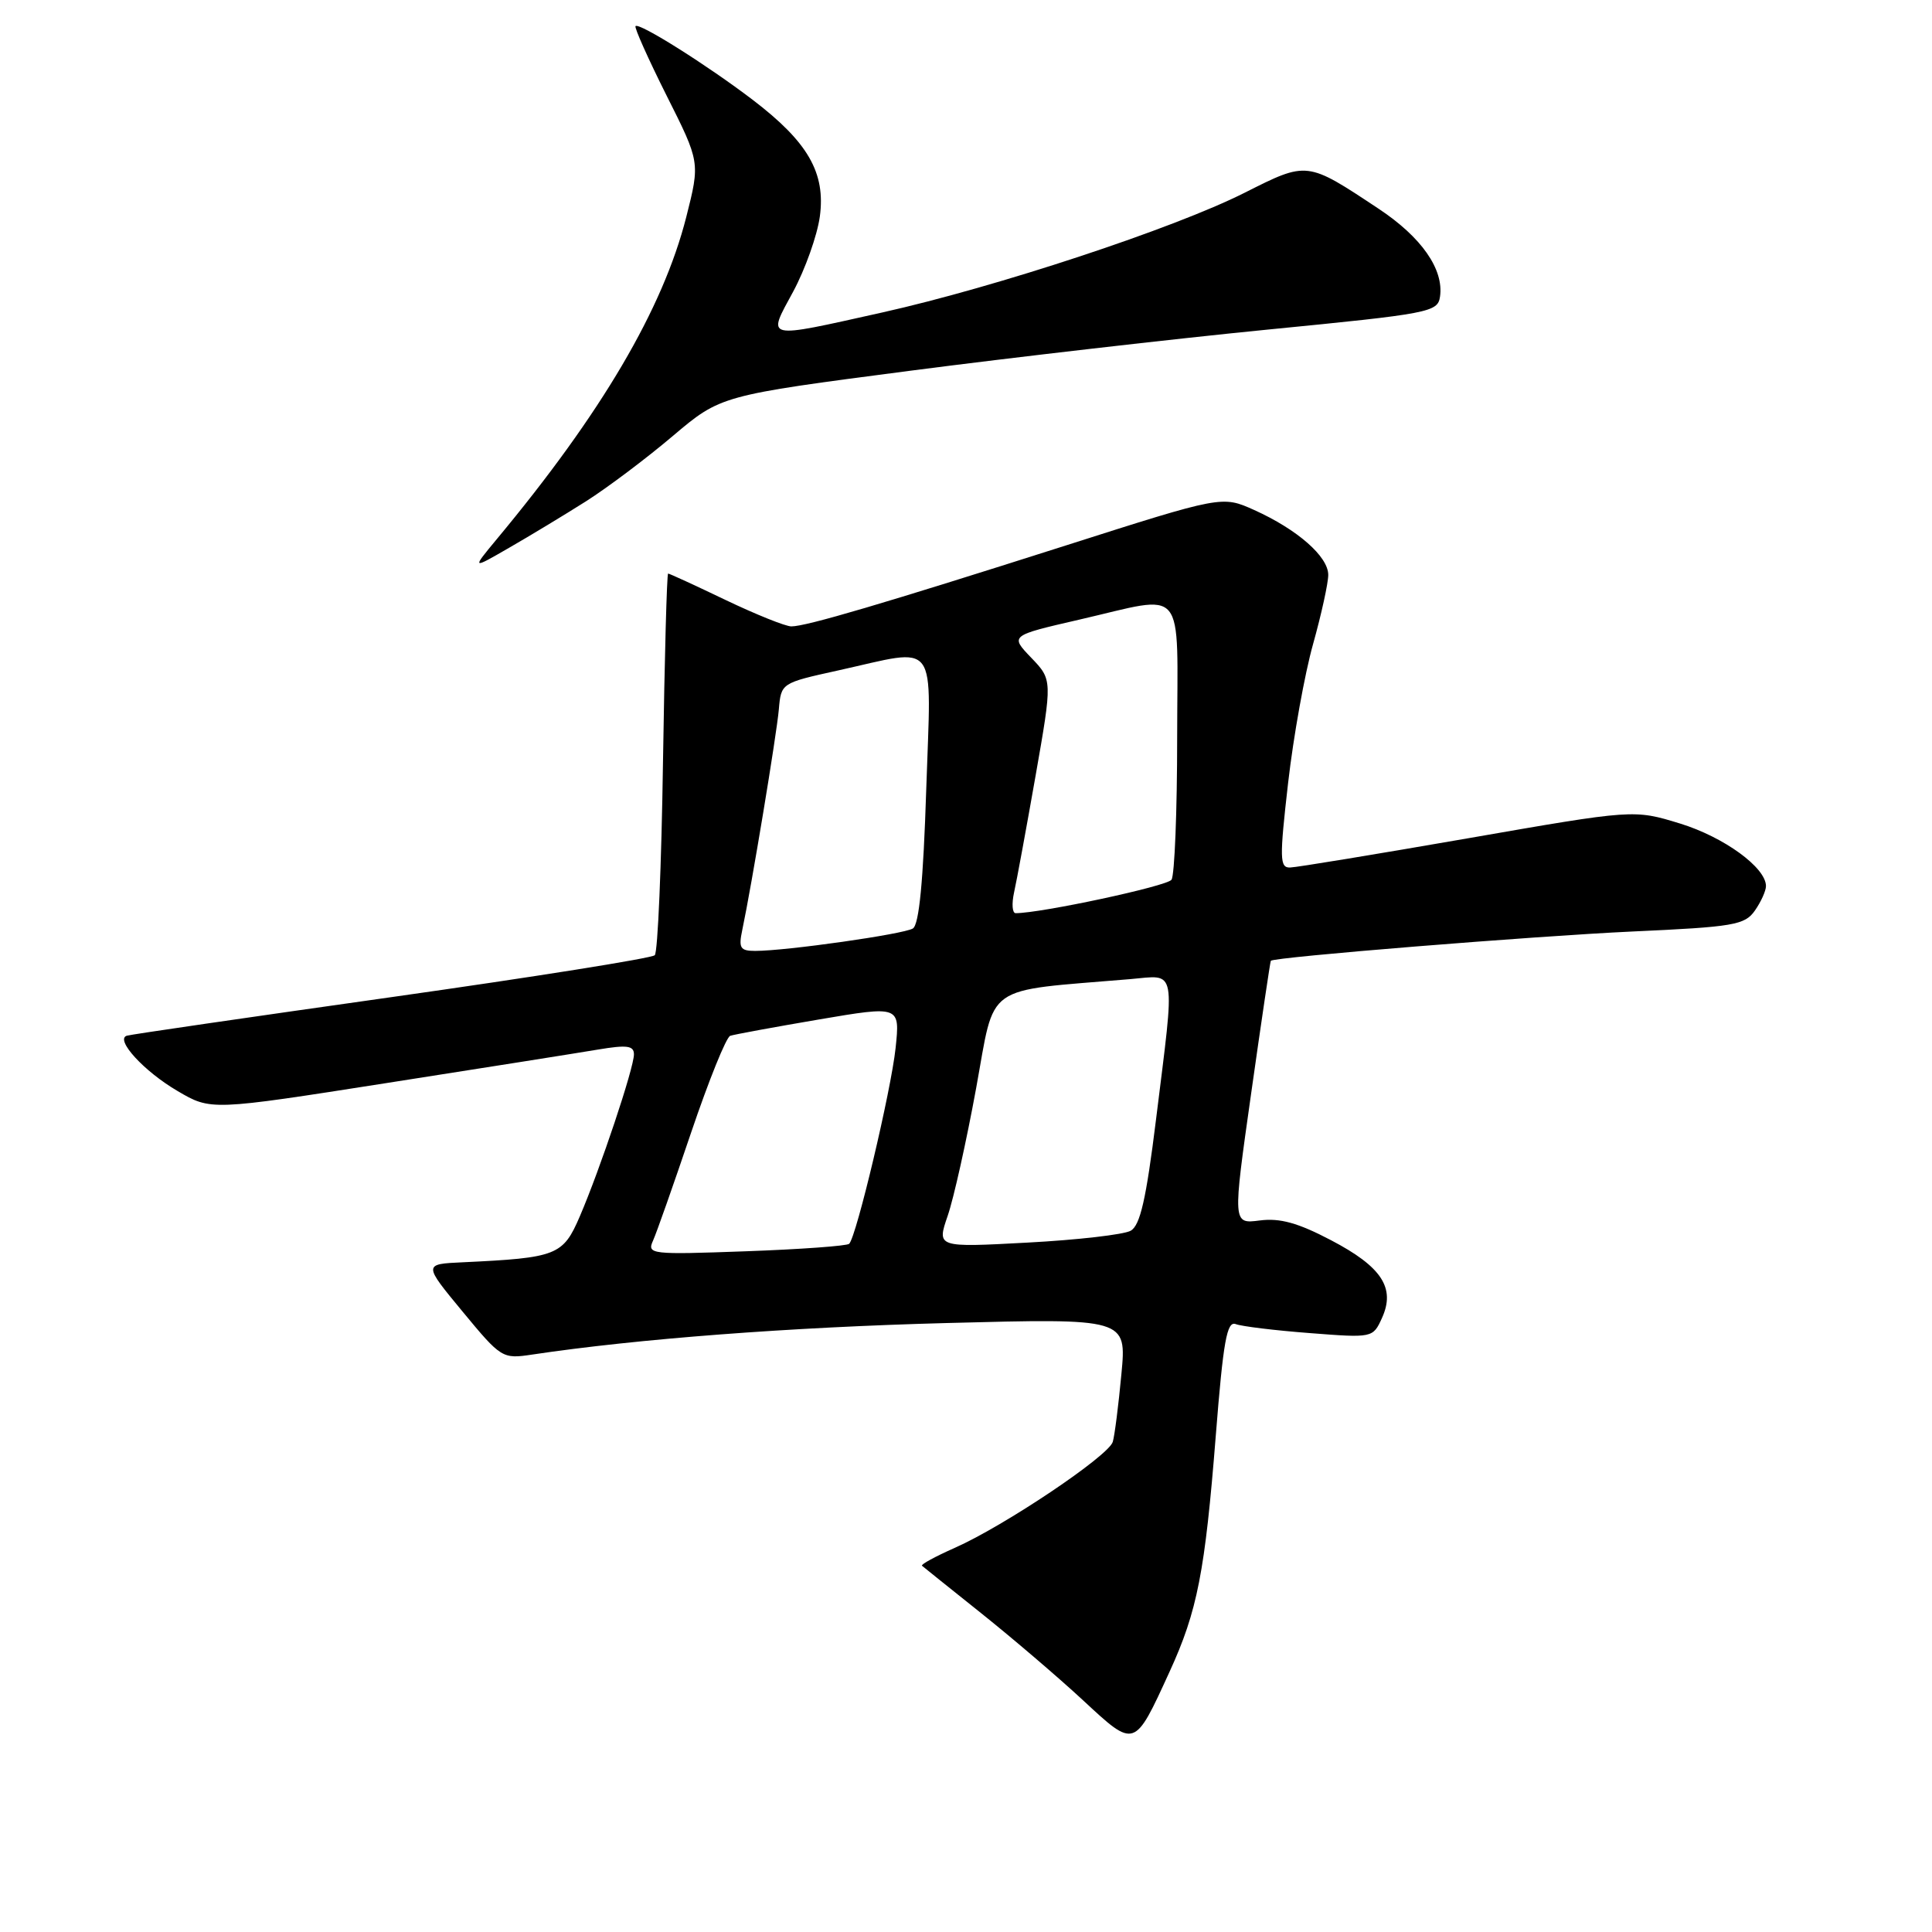 <?xml version="1.0" encoding="UTF-8" standalone="no"?>
<!DOCTYPE svg PUBLIC "-//W3C//DTD SVG 1.1//EN" "http://www.w3.org/Graphics/SVG/1.1/DTD/svg11.dtd" >
<svg xmlns="http://www.w3.org/2000/svg" xmlns:xlink="http://www.w3.org/1999/xlink" version="1.1" viewBox="0 0 256 256">
 <g >
 <path fill="currentColor"
d=" M 154.98 221.50 C 158.66 213.47 159.67 208.29 161.10 190.20 C 162.09 177.69 162.57 175.01 163.74 175.45 C 164.52 175.75 168.93 176.29 173.54 176.64 C 181.88 177.29 181.92 177.28 183.12 174.64 C 184.93 170.66 183.09 167.85 176.36 164.33 C 171.98 162.03 169.59 161.37 166.91 161.72 C 163.33 162.18 163.33 162.18 165.79 144.84 C 167.14 135.30 168.31 127.42 168.39 127.31 C 168.78 126.82 203.18 124.04 216.28 123.43 C 229.74 122.82 231.19 122.57 232.53 120.66 C 233.34 119.50 234.00 118.04 234.00 117.41 C 234.00 114.96 228.43 110.91 222.61 109.12 C 216.50 107.25 216.50 107.25 194.50 111.08 C 182.40 113.18 171.80 114.93 170.95 114.95 C 169.56 115.00 169.53 113.81 170.68 103.75 C 171.39 97.56 172.88 89.28 173.99 85.34 C 175.09 81.40 176.00 77.27 176.00 76.18 C 176.00 73.74 171.91 70.16 166.19 67.58 C 161.94 65.67 161.94 65.67 141.22 72.28 C 116.99 80.00 106.83 83.00 104.86 83.00 C 104.08 83.00 100.16 81.42 96.14 79.50 C 92.12 77.57 88.70 76.00 88.53 76.00 C 88.36 76.00 88.06 87.22 87.85 100.93 C 87.65 114.64 87.16 126.18 86.76 126.57 C 86.37 126.97 70.65 129.47 51.83 132.13 C 33.01 134.79 17.25 137.08 16.79 137.24 C 15.23 137.76 19.10 141.98 23.52 144.56 C 27.94 147.16 27.94 147.16 51.22 143.51 C 64.02 141.51 76.64 139.51 79.25 139.07 C 83.08 138.43 84.00 138.55 84.00 139.71 C 84.00 141.52 79.53 154.89 76.83 161.17 C 74.60 166.36 73.80 166.67 61.30 167.26 C 56.09 167.50 56.09 167.50 61.30 173.80 C 66.41 179.98 66.57 180.08 70.50 179.49 C 84.47 177.40 104.67 175.86 125.39 175.31 C 149.29 174.68 149.29 174.68 148.59 182.09 C 148.21 186.17 147.70 190.20 147.45 191.05 C 146.90 192.92 133.07 202.20 126.51 205.10 C 123.94 206.24 121.98 207.30 122.17 207.47 C 122.35 207.63 125.88 210.46 130.00 213.75 C 134.12 217.04 140.20 222.23 143.50 225.29 C 150.41 231.70 150.29 231.74 154.98 221.50 Z  M 77.64 66.43 C 80.46 64.64 85.64 60.75 89.14 57.78 C 95.50 52.40 95.50 52.40 120.50 49.14 C 134.25 47.35 155.62 44.89 168.00 43.67 C 189.50 41.56 190.51 41.37 190.81 39.30 C 191.33 35.69 188.36 31.43 182.69 27.67 C 173.13 21.33 173.26 21.34 164.90 25.55 C 155.56 30.26 132.03 38.03 116.88 41.41 C 101.12 44.92 101.63 45.04 105.10 38.64 C 106.69 35.69 108.28 31.22 108.63 28.71 C 109.42 22.91 107.08 18.83 99.74 13.23 C 93.70 8.63 84.70 2.96 84.21 3.46 C 84.03 3.64 85.88 7.78 88.32 12.65 C 92.77 21.50 92.77 21.50 90.93 28.77 C 87.83 40.95 79.72 54.74 65.80 71.47 C 62.50 75.45 62.50 75.45 67.50 72.56 C 70.25 70.98 74.81 68.22 77.64 66.43 Z  M 86.53 164.39 C 87.00 163.35 89.27 156.89 91.59 150.03 C 93.91 143.18 96.23 137.42 96.76 137.25 C 97.29 137.07 102.57 136.10 108.49 135.09 C 119.26 133.26 119.26 133.26 118.67 138.88 C 118.07 144.51 113.49 163.84 112.52 164.81 C 112.24 165.09 106.08 165.54 98.84 165.80 C 86.22 166.26 85.71 166.20 86.53 164.39 Z  M 125.57 161.11 C 126.37 158.80 128.06 151.20 129.34 144.21 C 131.92 130.11 130.09 131.40 149.75 129.74 C 156.00 129.21 155.73 127.75 153.18 148.33 C 151.87 158.92 151.08 162.37 149.82 163.08 C 148.91 163.59 142.76 164.30 136.15 164.65 C 124.13 165.30 124.13 165.30 125.57 161.11 Z  M 98.35 123.25 C 99.59 117.39 102.91 97.33 103.20 94.00 C 103.50 90.51 103.52 90.50 111.00 88.85 C 124.56 85.86 123.39 84.29 122.73 104.64 C 122.34 116.77 121.79 122.51 120.96 123.03 C 119.72 123.79 104.19 126.00 100.07 126.00 C 98.08 126.00 97.85 125.62 98.35 123.25 Z  M 134.37 118.25 C 134.71 116.74 135.99 109.78 137.22 102.79 C 139.45 90.08 139.45 90.08 136.64 87.15 C 133.83 84.22 133.83 84.22 142.99 82.11 C 157.38 78.80 156.00 77.14 155.98 97.75 C 155.98 107.51 155.64 115.98 155.23 116.57 C 154.65 117.42 137.95 121.00 134.58 121.00 C 134.13 121.00 134.04 119.76 134.37 118.25 Z "/>
</g>
</svg>